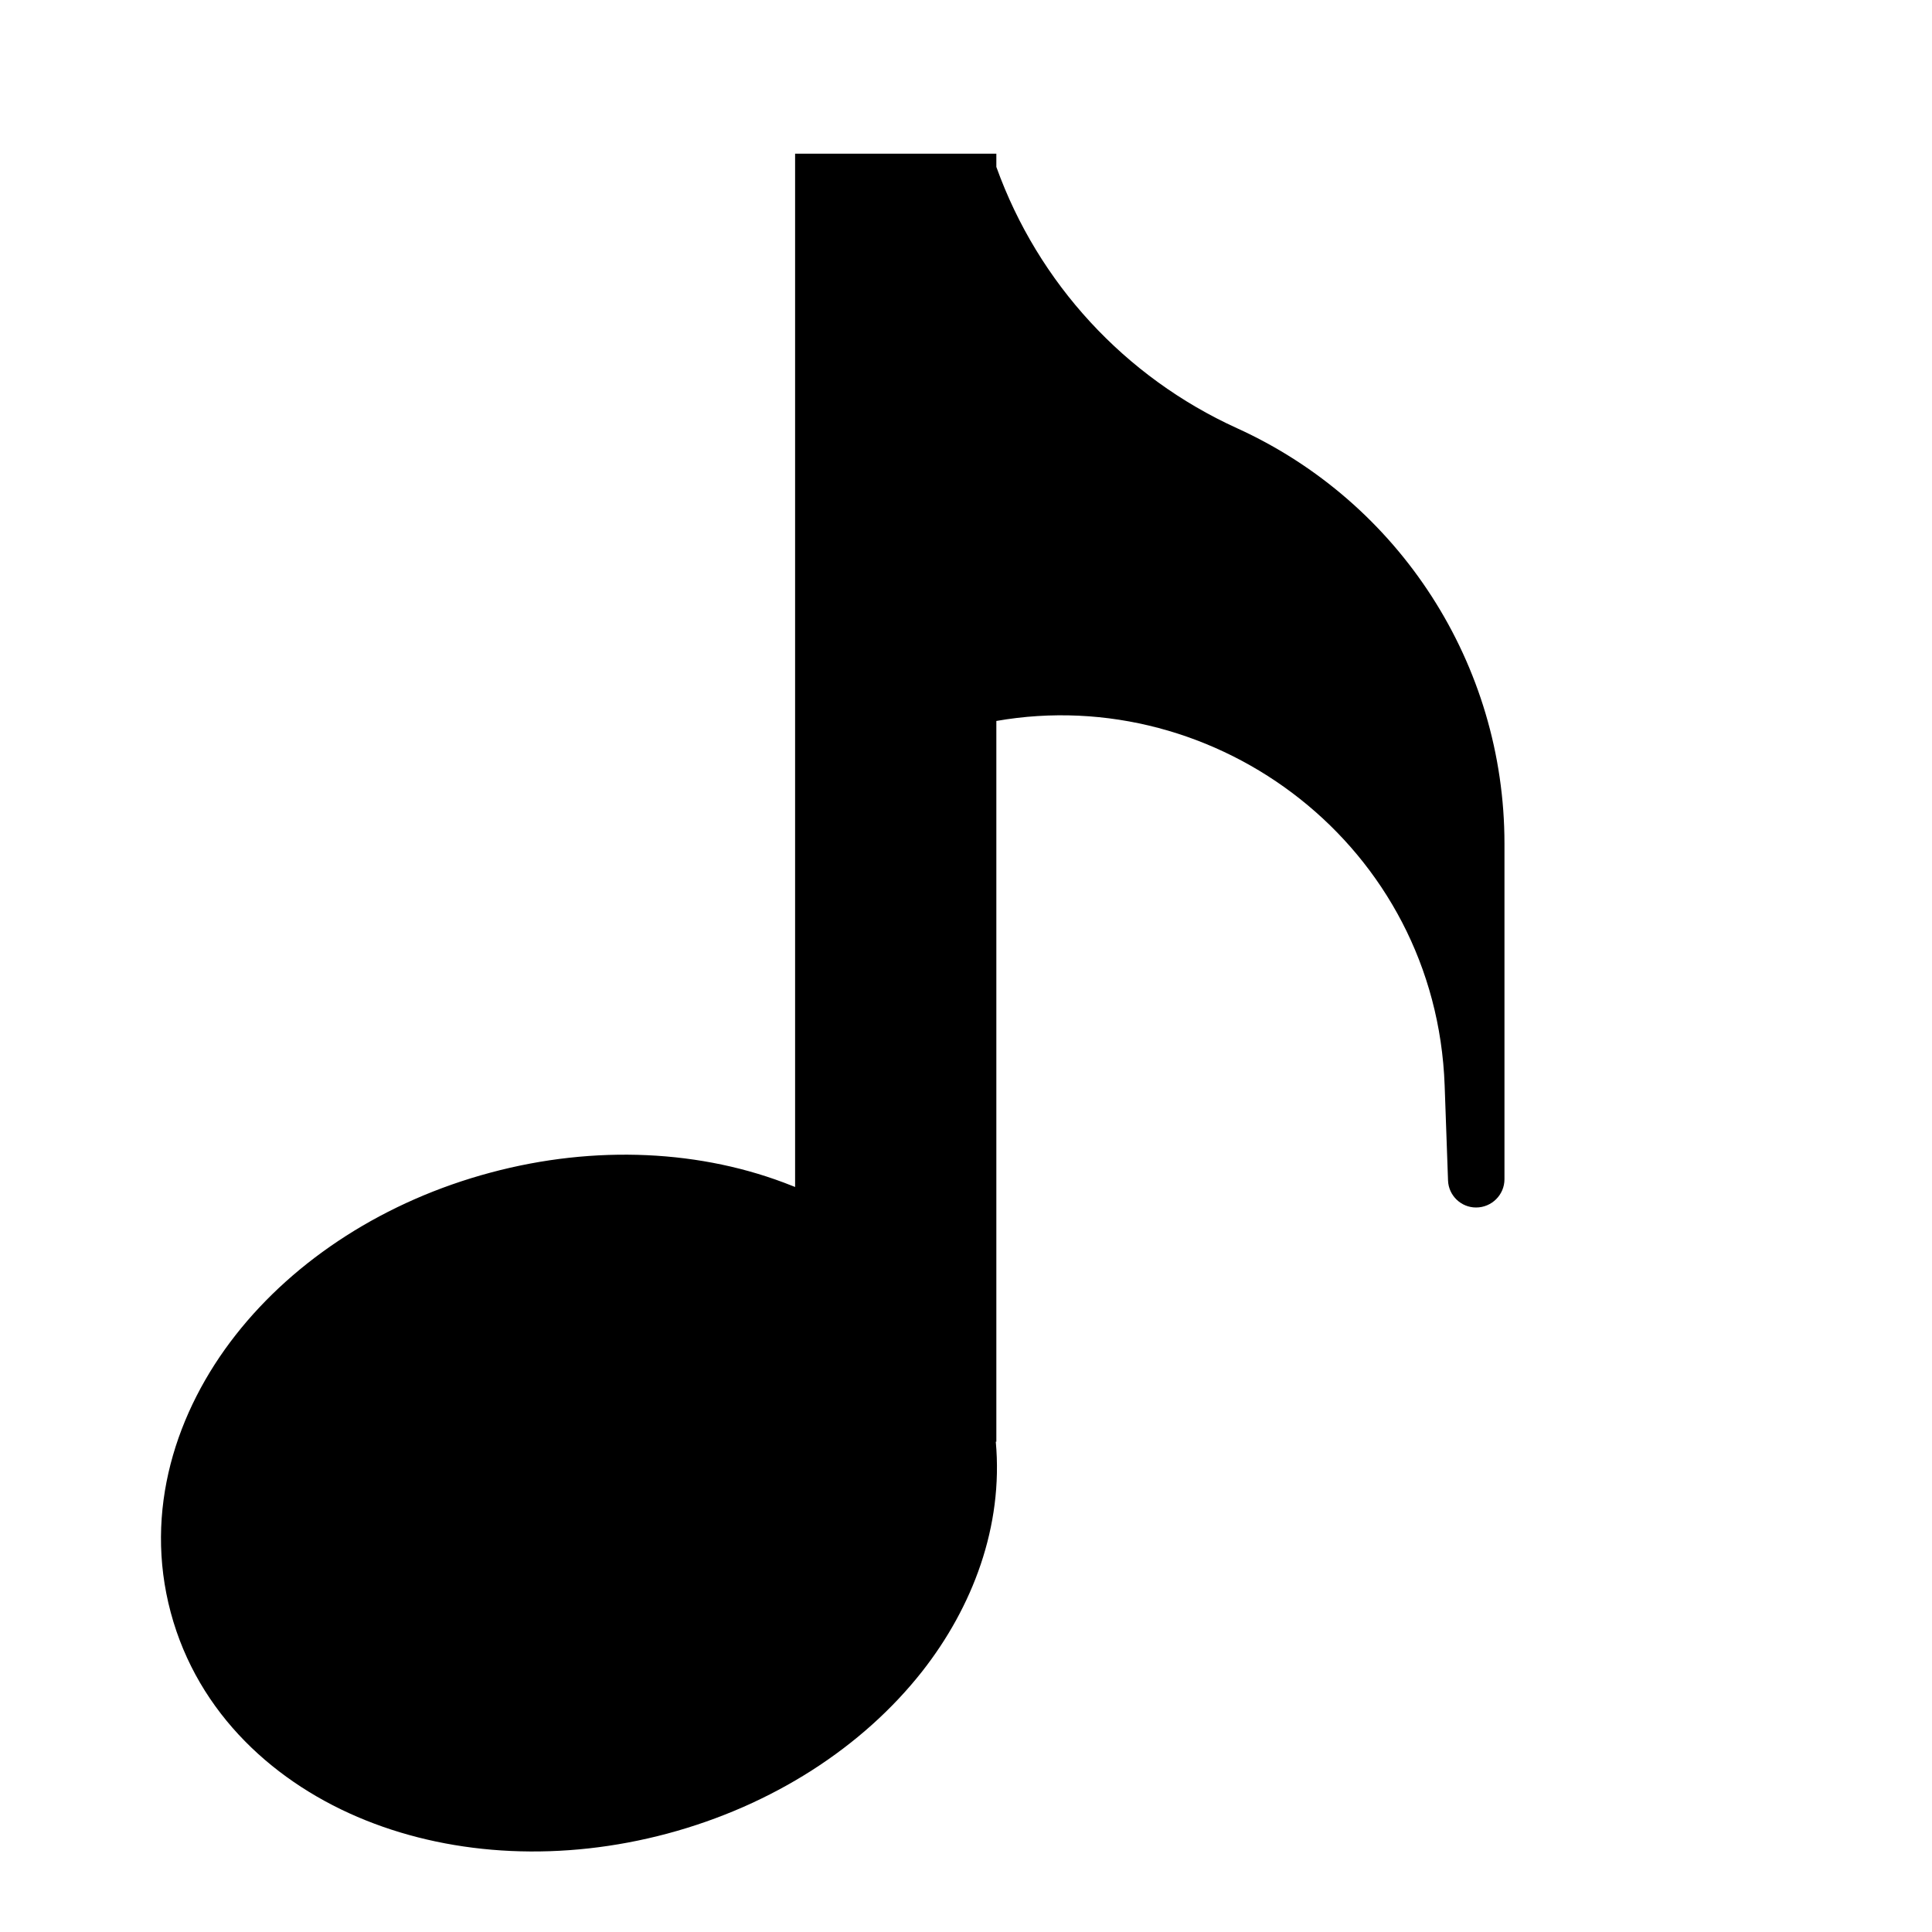 <svg width="24" height="24" viewBox="0 0 24 24" fill="none" xmlns="http://www.w3.org/2000/svg">
<path d="M6.092 14.567C4.789 14.916 3.669 15.639 2.928 16.583C2.186 17.528 1.782 18.765 2.121 20.031C2.46 21.296 3.429 22.166 4.544 22.613C5.657 23.06 6.989 23.126 8.292 22.777C9.595 22.428 10.715 21.705 11.457 20.761C12.081 19.965 12.466 18.962 12.37 17.909H12.377L12.377 8.956C15.122 8.475 17.839 10.514 17.946 13.484L17.988 14.665C17.995 14.852 18.15 15 18.336 15C18.53 15 18.689 14.843 18.689 14.649V10.479C18.689 8.257 17.39 6.239 15.366 5.319C13.974 4.686 12.897 3.518 12.379 2.079L12.377 2.075V1.909L9.877 1.909L9.877 14.745L9.841 14.731C8.727 14.284 7.395 14.217 6.092 14.567Z" fill="black"/>
</svg>
